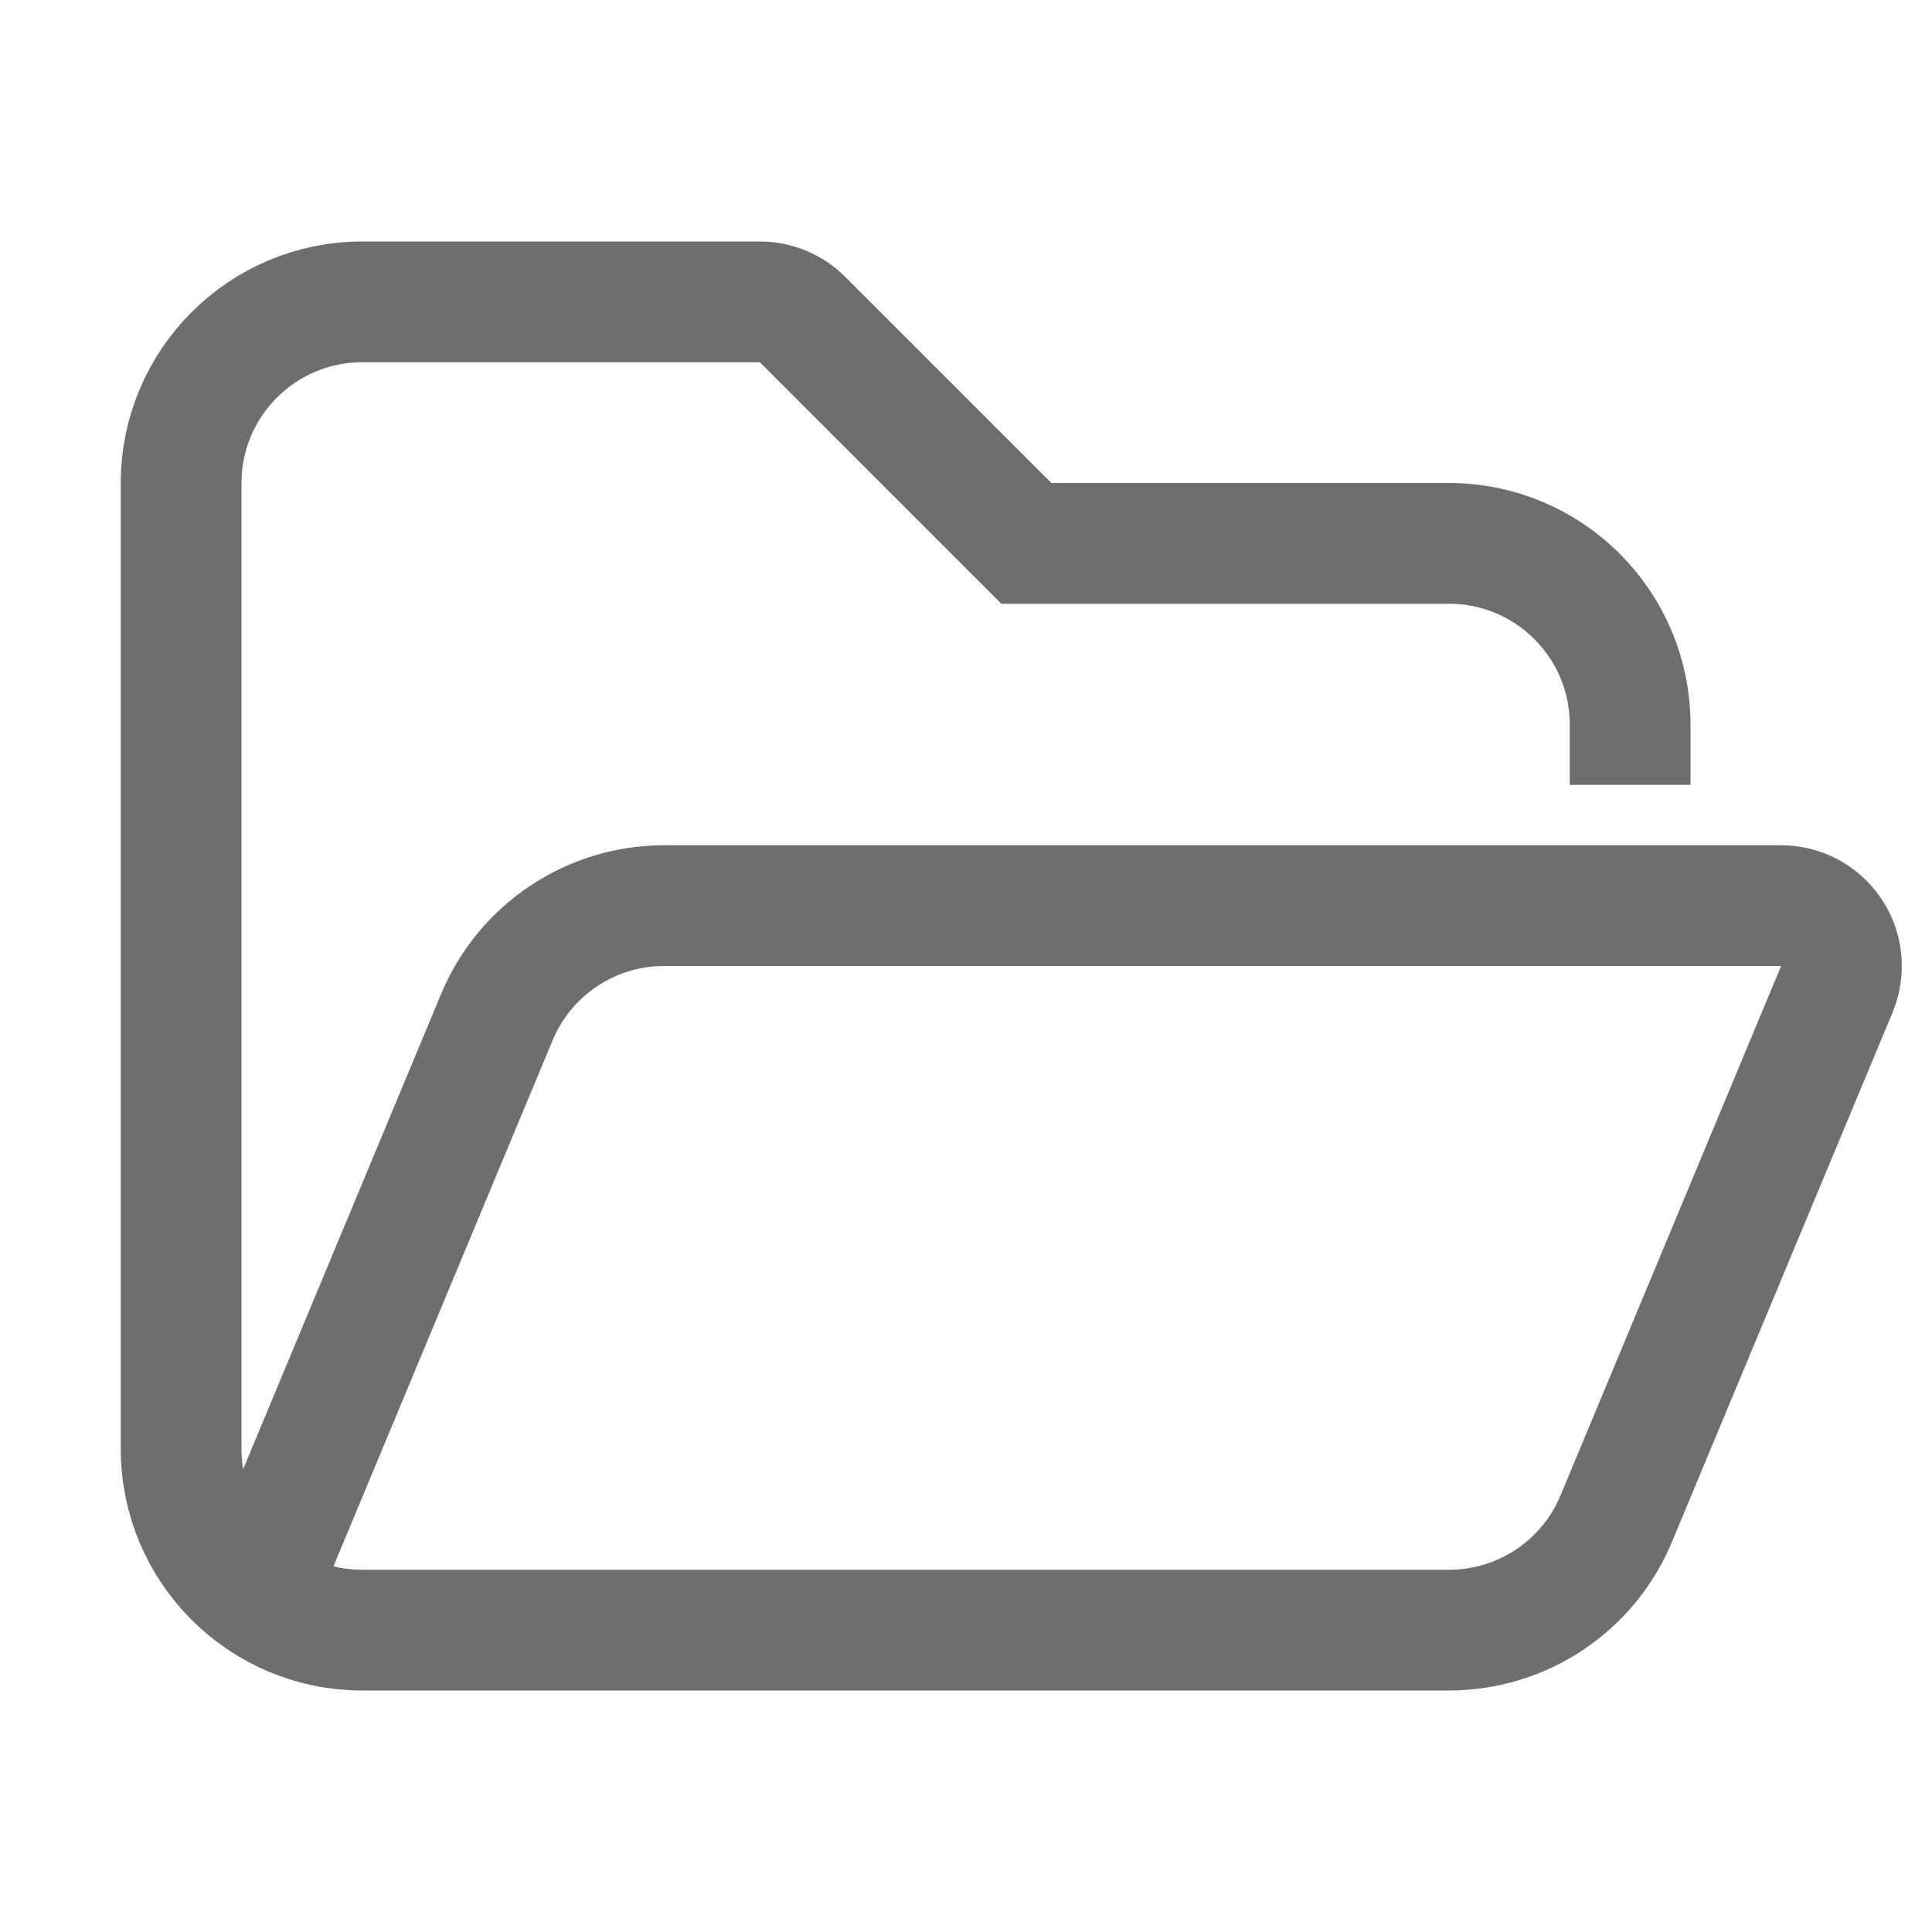 <svg xmlns="http://www.w3.org/2000/svg" width="16" height="16" viewBox="0 0 16 16"><path fill="none" stroke="#6E6E6E" d="M2,13.5 L4.115,8.423 C4.348,7.864 4.894,7.5 5.5,7.5 L14.75,7.5 C15.026,7.5 15.25,7.724 15.25,8 C15.25,8.066 15.237,8.131 15.212,8.192 L13.385,12.577 C13.152,13.136 12.606,13.5 12,13.5 L3,13.5 C2.172,13.5 1.5,12.828 1.5,12 L1.5,4 C1.5,3.172 2.172,2.5 3,2.5 L6.293,2.5 C6.426,2.5 6.553,2.553 6.646,2.646 L8.5,4.5 L8.5,4.5 L12,4.5 C12.828,4.5 13.5,5.172 13.5,6 L13.5,6.5 L13.5,6.5"/></svg>